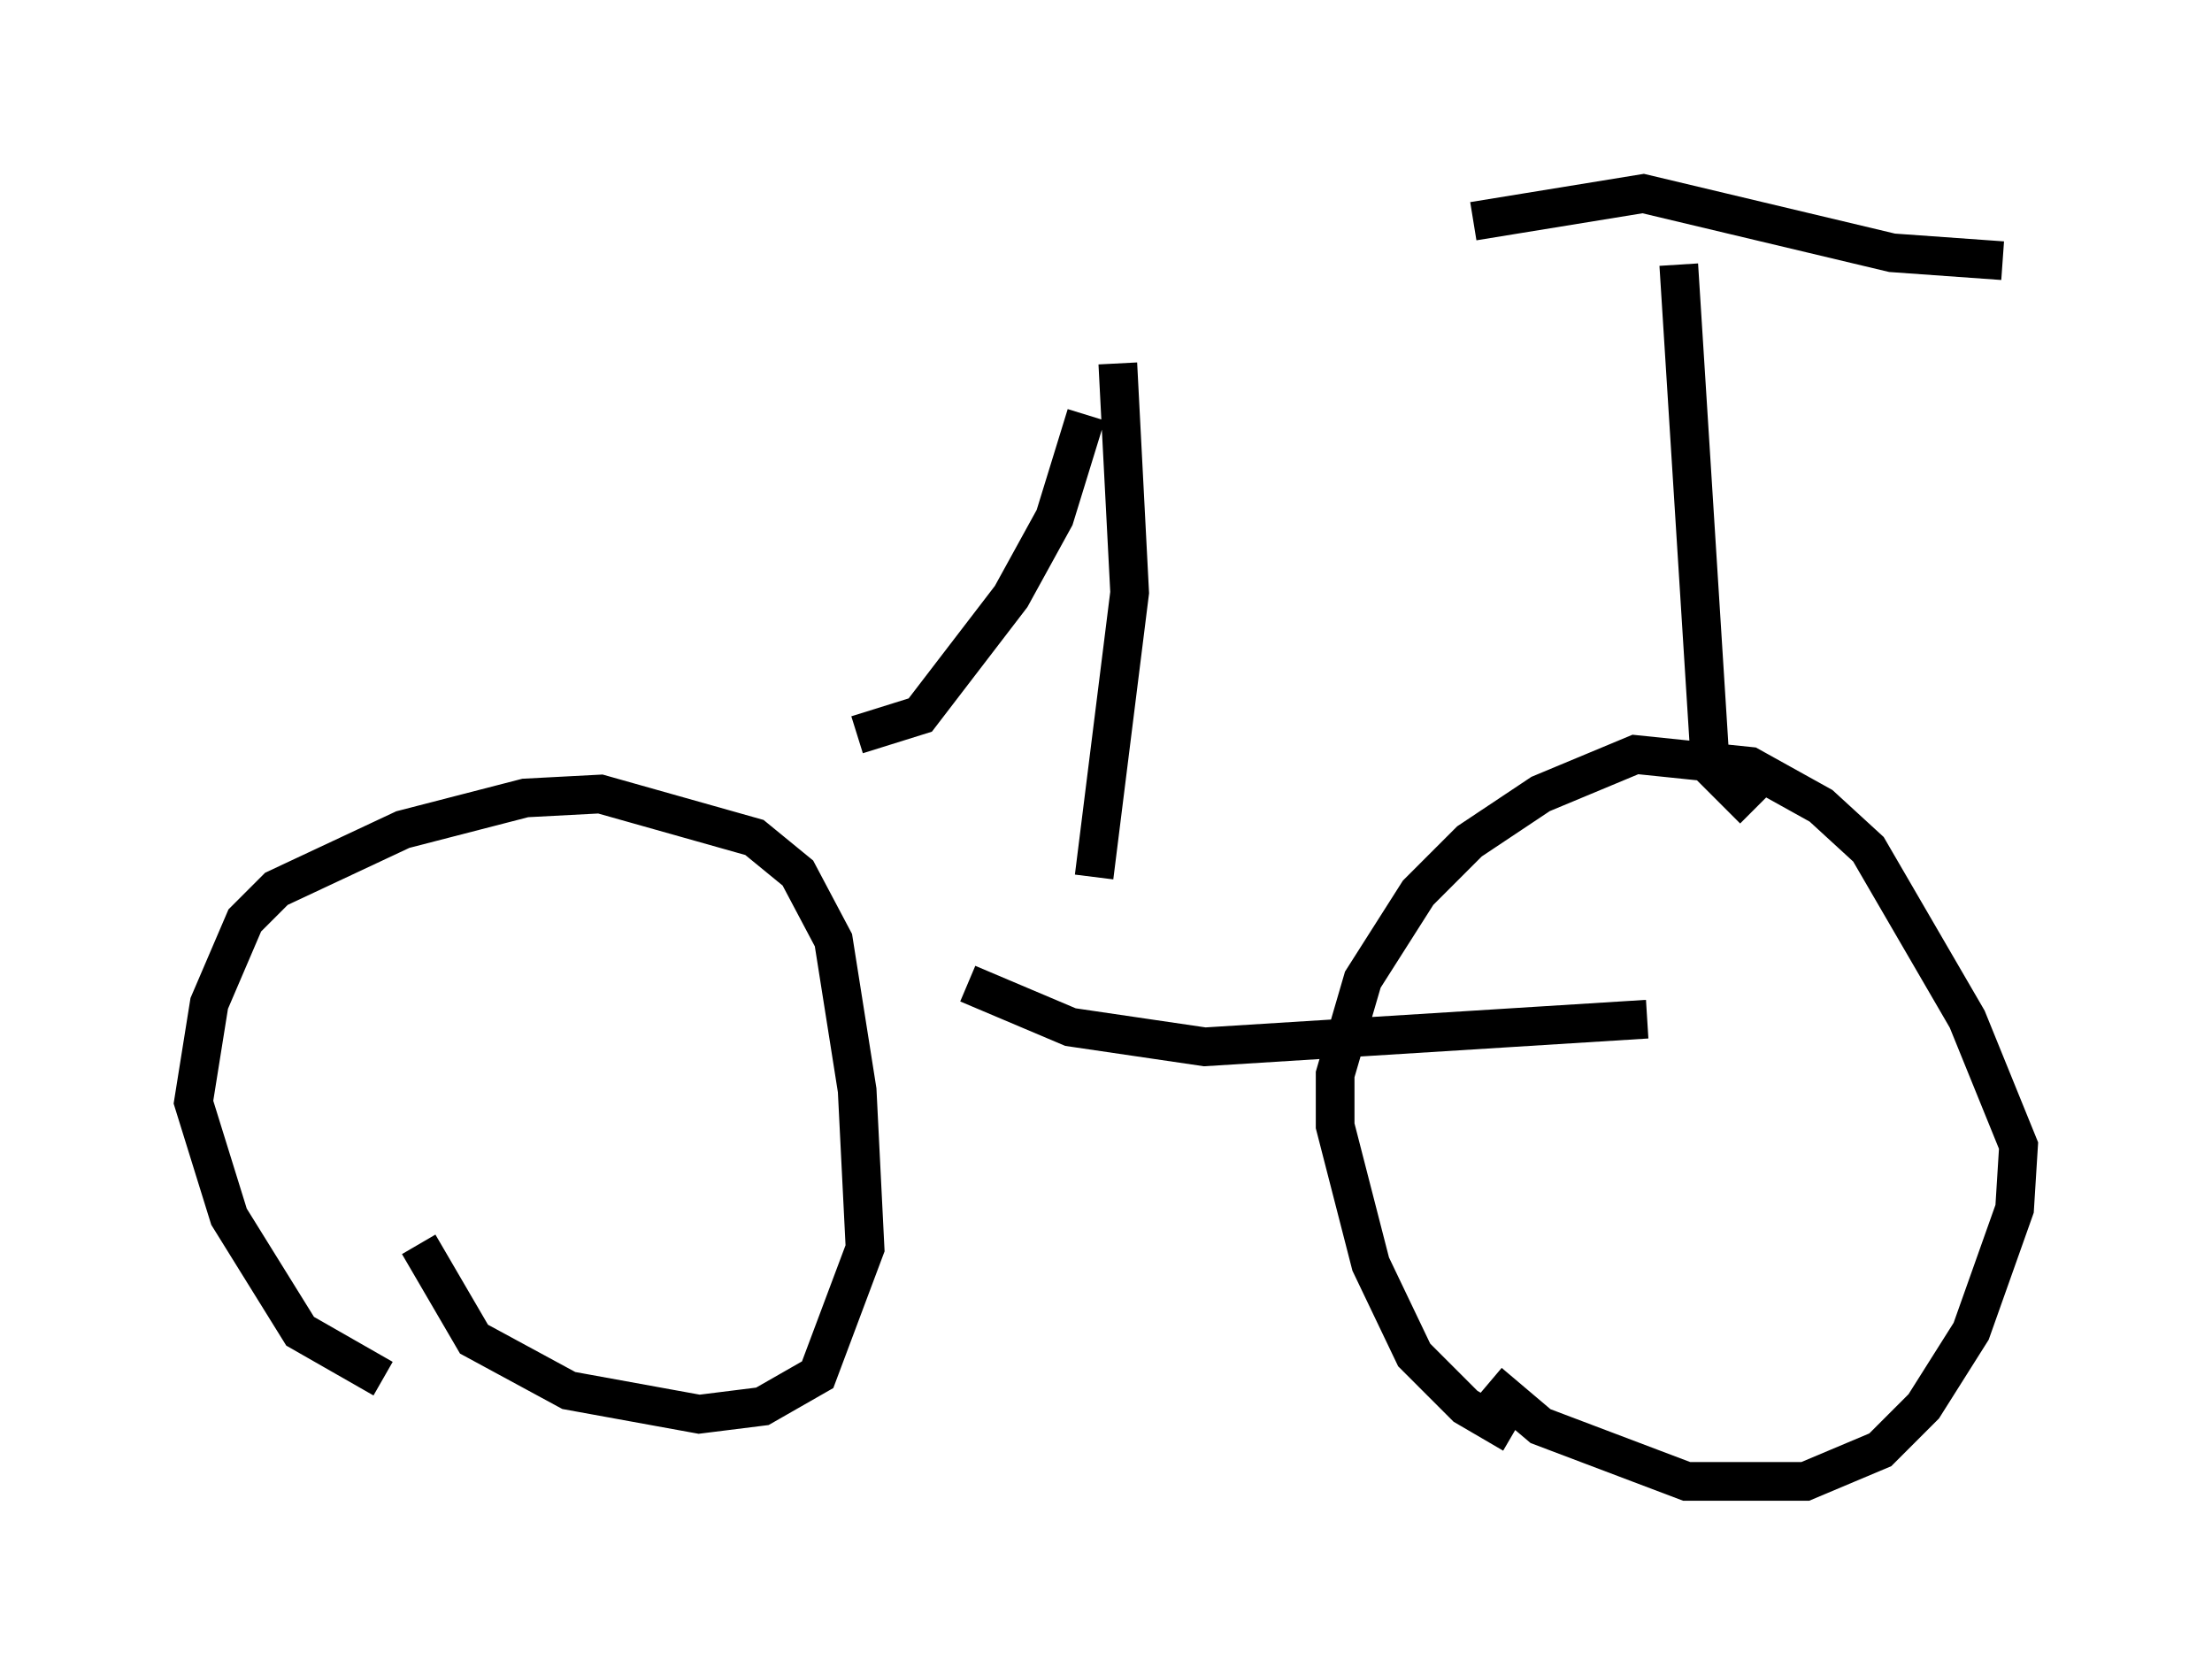 <?xml version="1.0" encoding="utf-8" ?>
<svg baseProfile="full" height="43.28" version="1.1" width="57.163" xmlns="http://www.w3.org/2000/svg" xmlns:ev="http://www.w3.org/2001/xml-events" xmlns:xlink="http://www.w3.org/1999/xlink"><defs /><rect fill="white" height="43.28" width="57.163" x="0" y="0" /><path d="M11.635, 35.932 m-1.735, -0.306 l-2.144, -1.225 -1.838, -2.96 l-0.919, -2.96 0.408, -2.552 l0.919, -2.144 0.817, -0.817 l3.267, -1.531 3.165, -0.817 l1.94, -0.102 3.981, 1.123 l1.123, 0.919 0.919, 1.735 l0.613, 3.879 0.204, 4.083 l-1.225, 3.267 -1.429, 0.817 l-1.633, 0.204 -3.369, -0.613 l-2.45, -1.327 -1.429, -2.45 m28.277, 4.9 l-1.225, -0.715 -1.327, -1.327 l-1.123, -2.348 -0.919, -3.573 l0.0, -1.327 0.715, -2.45 l1.429, -2.246 1.327, -1.327 l1.838, -1.225 2.45, -1.021 l2.96, 0.306 1.838, 1.021 l1.225, 1.123 2.552, 4.39 l1.327, 3.267 -0.102, 1.633 l-1.123, 3.165 -1.225, 1.94 l-1.123, 1.123 -1.94, 0.817 l-3.063, 0.0 -3.777, -1.429 l-1.327, -1.123 m-13.475, -10.311 l2.654, 1.123 3.471, 0.51 l11.433, -0.715 m2.756, -5.41 l-1.123, -1.123 -0.817, -12.965 m-21.54, 15.109 l0.0, 0.0 m0.306, -2.96 l1.633, -0.51 2.348, -3.063 l1.123, -2.042 0.817, -2.654 m0.817, -1.327 l0.306, 5.921 -0.919, 7.35 m9.8, -16.946 l4.39, -0.715 6.431, 1.531 l2.858, 0.204 " fill="none" stroke="black" stroke-width="1" /></svg>
